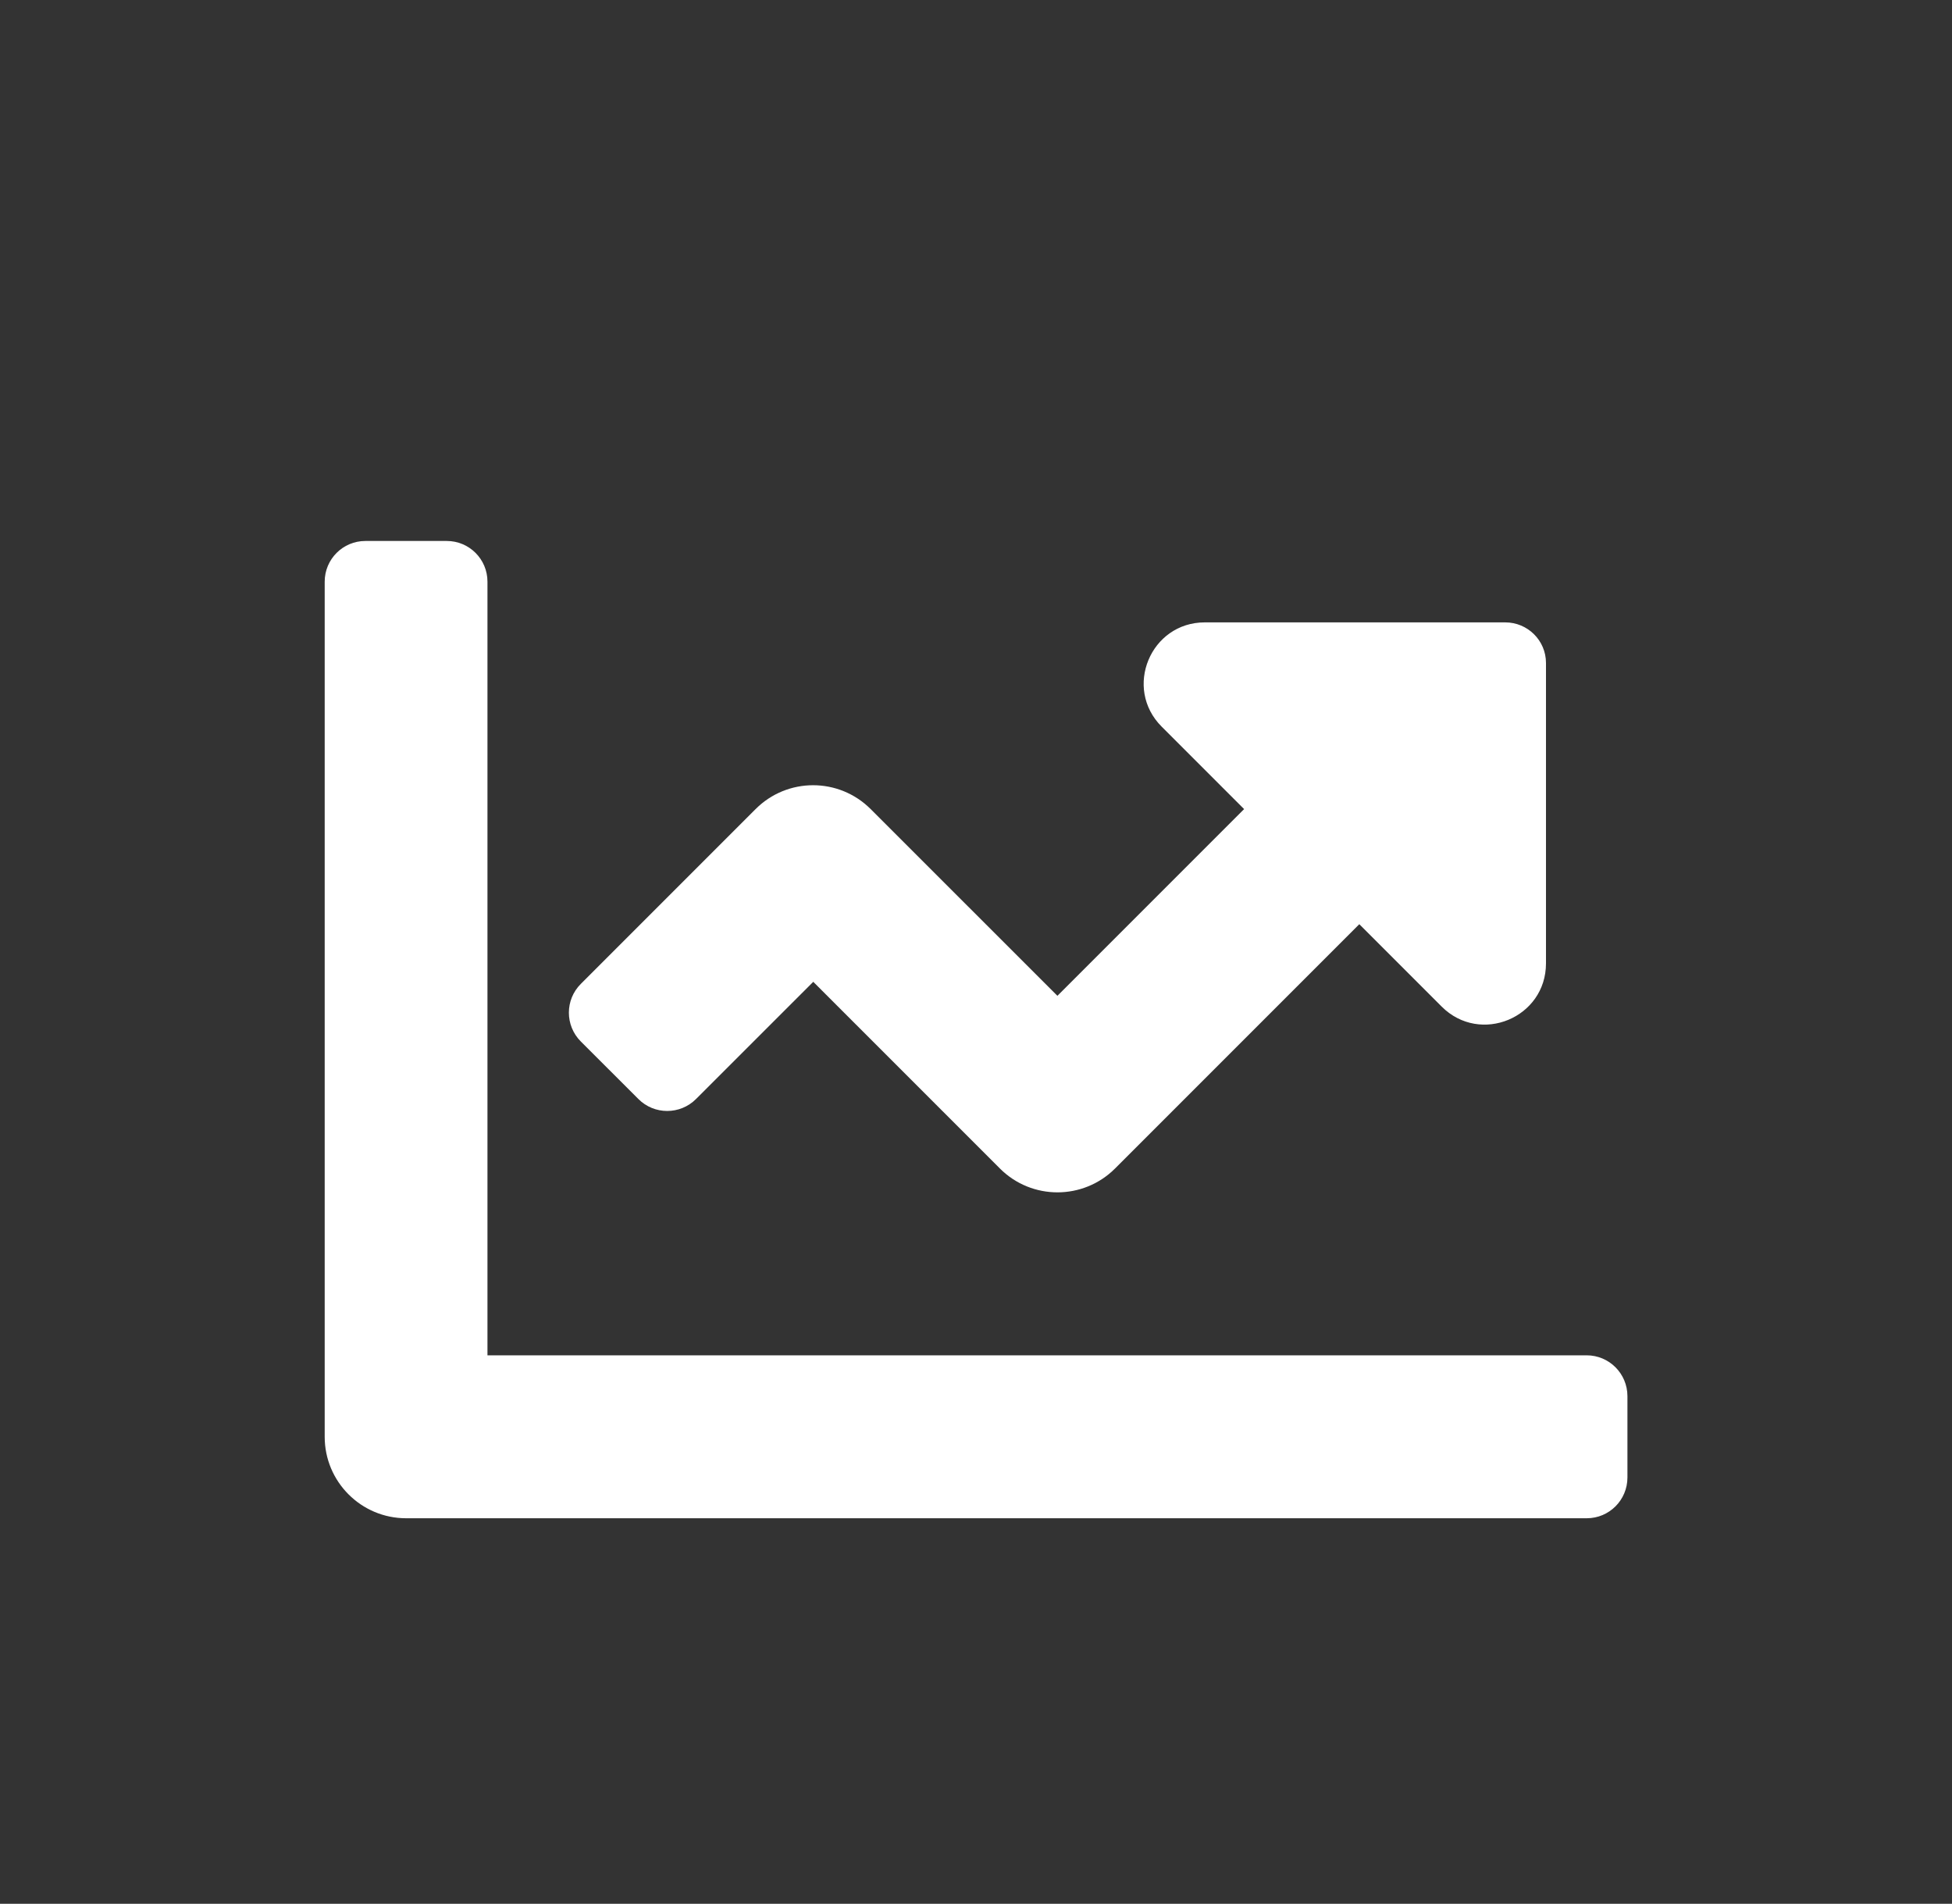 <?xml version="1.0" encoding="utf-8"?>
<!-- Generator: Adobe Illustrator 14.0.0, SVG Export Plug-In . SVG Version: 6.00 Build 43363)  -->
<!DOCTYPE svg PUBLIC "-//W3C//DTD SVG 1.1//EN" "http://www.w3.org/Graphics/SVG/1.1/DTD/svg11.dtd">
<svg version="1.1" id="Capa_1" xmlns="http://www.w3.org/2000/svg" xmlns:xlink="http://www.w3.org/1999/xlink" x="0px" y="0px"
	 width="30.125px" height="29.375px" viewBox="0 0 30.125 29.375" enable-background="new 0 0 30.125 29.375" xml:space="preserve">
<rect x="0" y="0" width="30.125" height="29.375" fill="#333333" stroke="none"/>
<path fill="#FFFFFF" d="M24.487,20.912H7.523V8.975c0-0.347-0.281-0.628-0.628-0.628H5.639c-0.347,0-0.628,0.281-0.628,0.628v13.194
	c0,0.694,0.563,1.257,1.257,1.257h18.22c0.347,0,0.628-0.281,0.628-0.629v-1.256C25.115,21.193,24.834,20.912,24.487,20.912z
	 M23.23,9.603h-4.636c-0.839,0-1.26,1.015-0.666,1.609l1.272,1.272l-2.881,2.881l-2.882-2.881c-0.491-0.491-1.286-0.491-1.776,0
	l-2.697,2.697c-0.246,0.245-0.246,0.643,0,0.889l0.889,0.888c0.244,0.245,0.643,0.245,0.888,0l1.81-1.809l2.881,2.881
	c0.49,0.49,1.285,0.49,1.776,0l3.77-3.77l1.272,1.272c0.594,0.593,1.609,0.173,1.609-0.667v-4.636
	C23.859,9.884,23.578,9.603,23.23,9.603z"/>
</svg>

